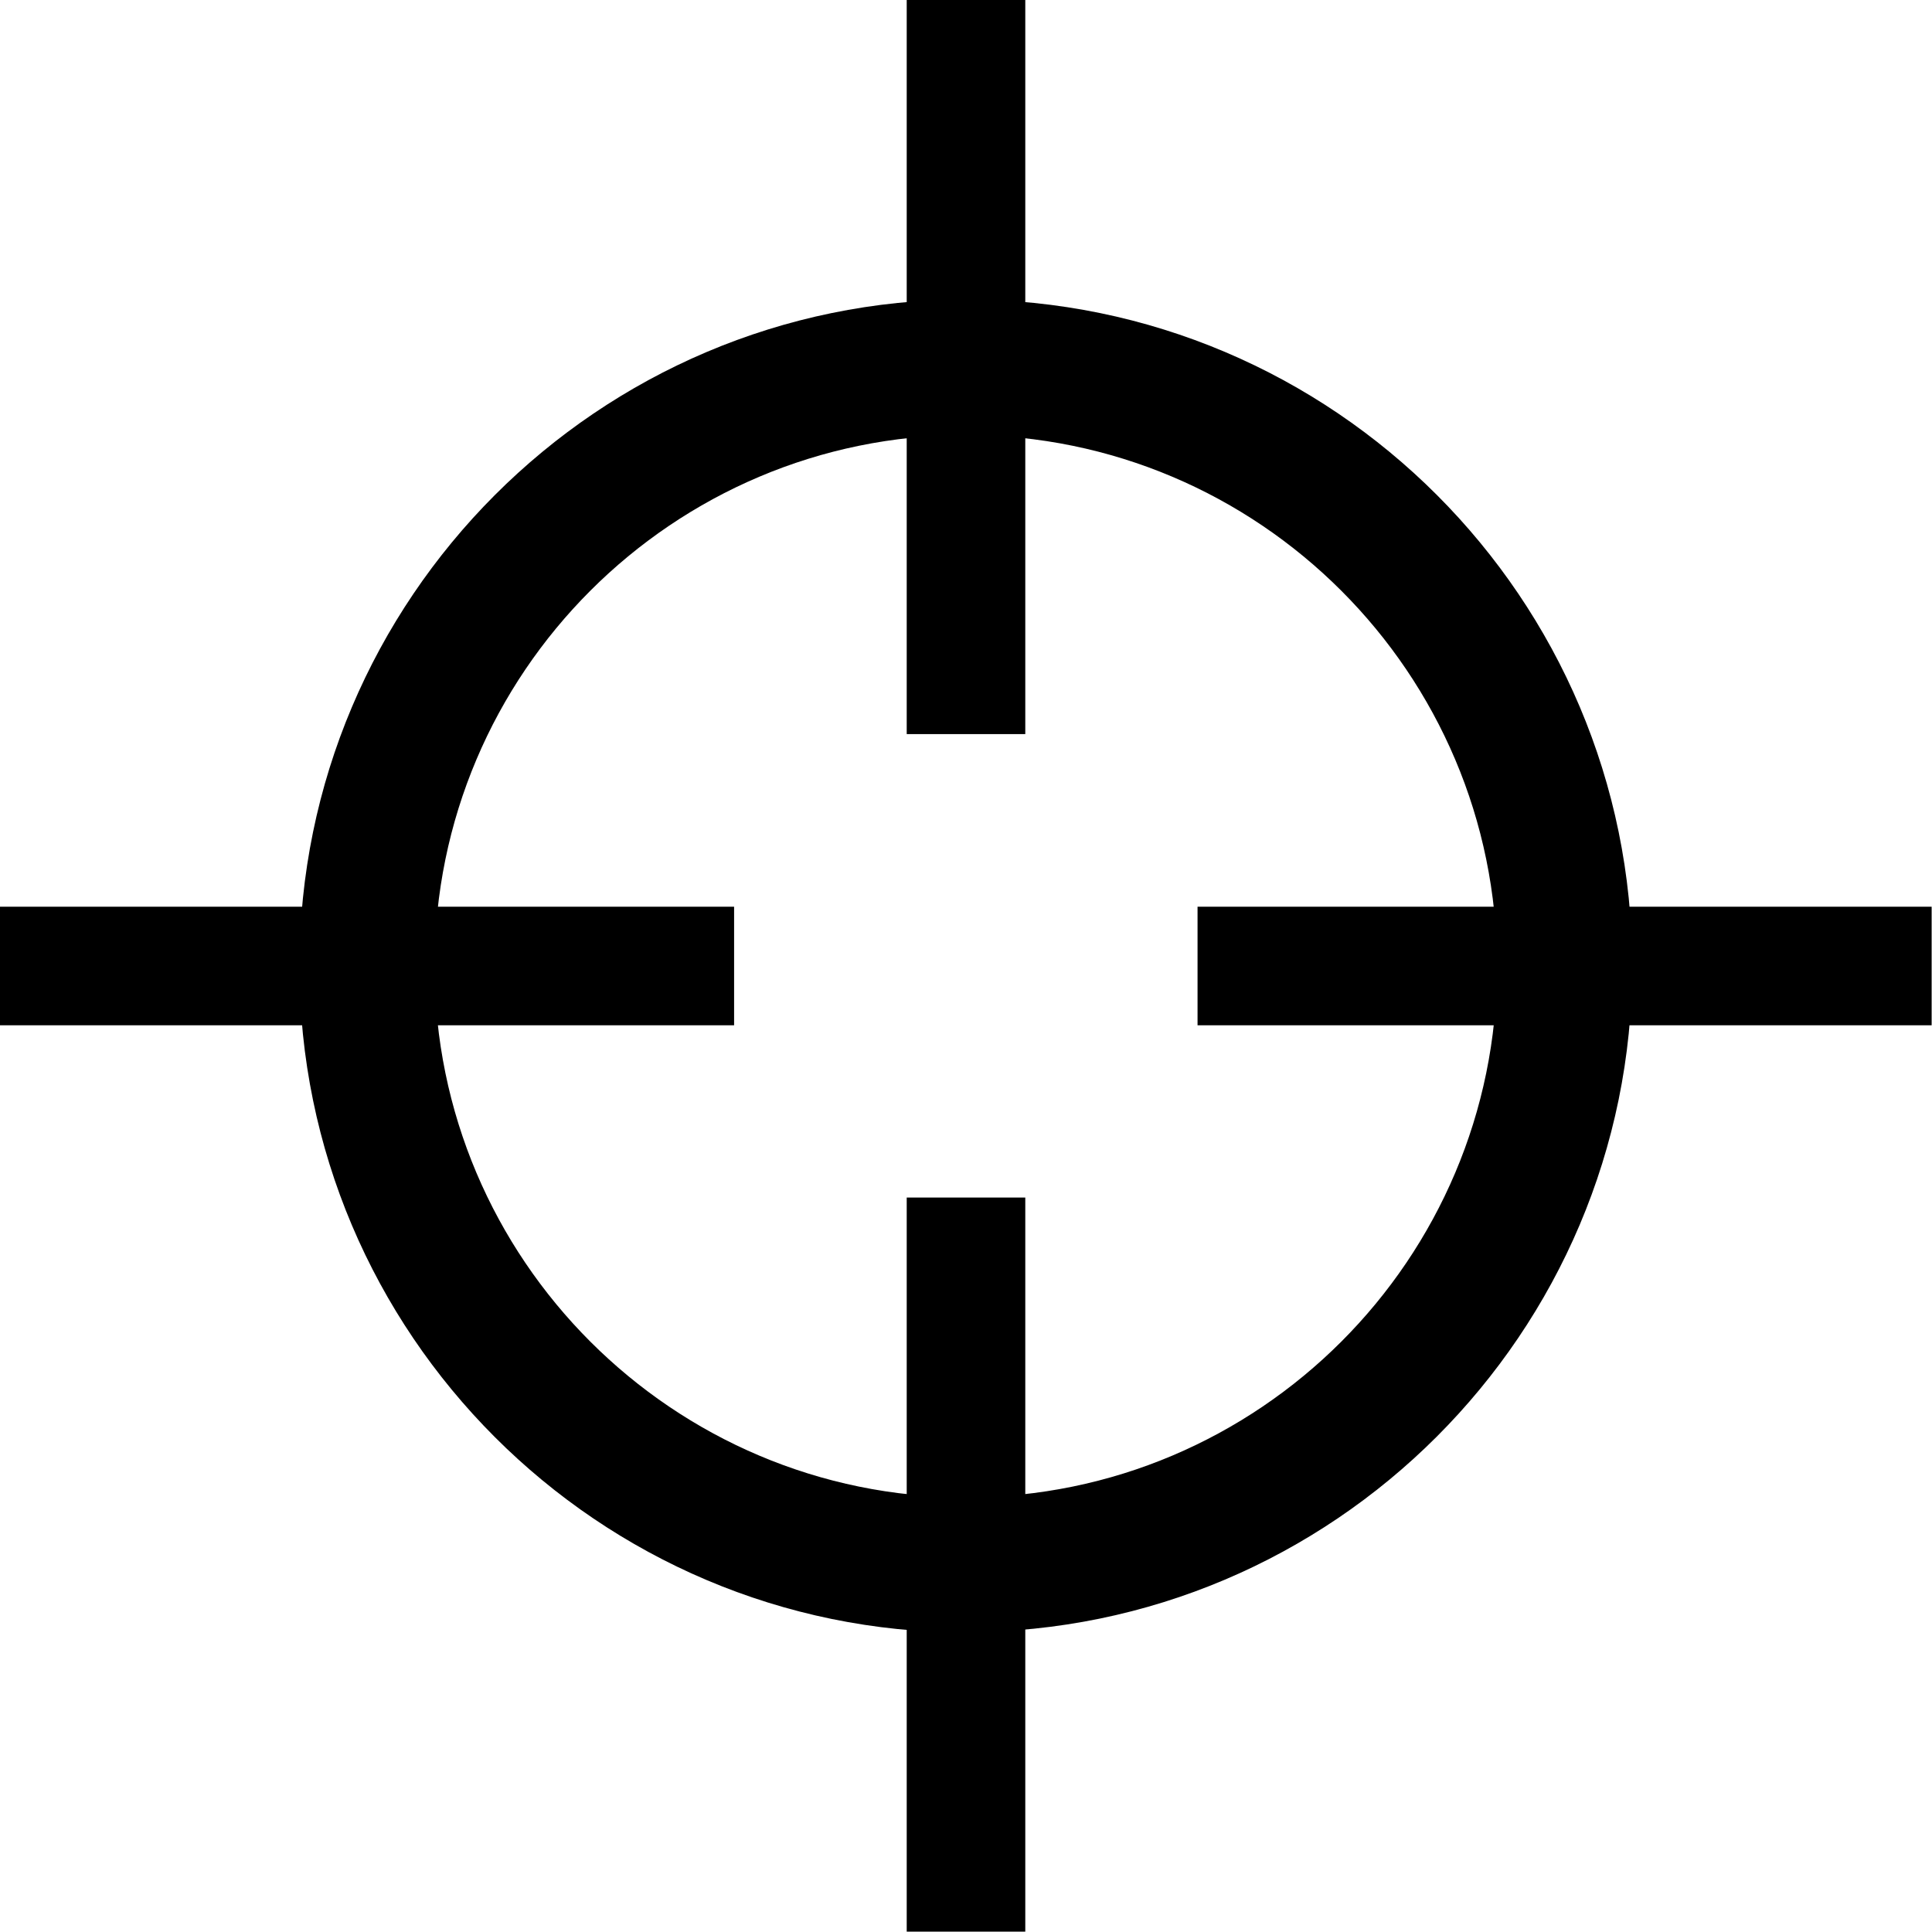<?xml version="1.0" encoding="UTF-8"?><svg xmlns="http://www.w3.org/2000/svg" viewBox="0 0 53.61 53.61"><g id="a"/><g id="b"><g id="c"><path d="M26.8,45.3c-10.2,0-18.49-8.3-18.49-18.49S16.6,8.31,26.8,8.31s18.49,8.3,18.49,18.49-8.3,18.49-18.49,18.49Zm0-33.23c-8.13,0-14.74,6.61-14.74,14.74s6.61,14.74,14.74,14.74,14.74-6.61,14.74-14.74-6.61-14.74-14.74-14.74Z"/><rect x="25.16" width="3.29" height="20.37"/><rect y="25.16" width="20.37" height="3.29"/><rect x="25.16" y="33.23" width="3.29" height="20.37"/><rect x="33.23" y="25.16" width="20.37" height="3.29"/></g></g></svg>